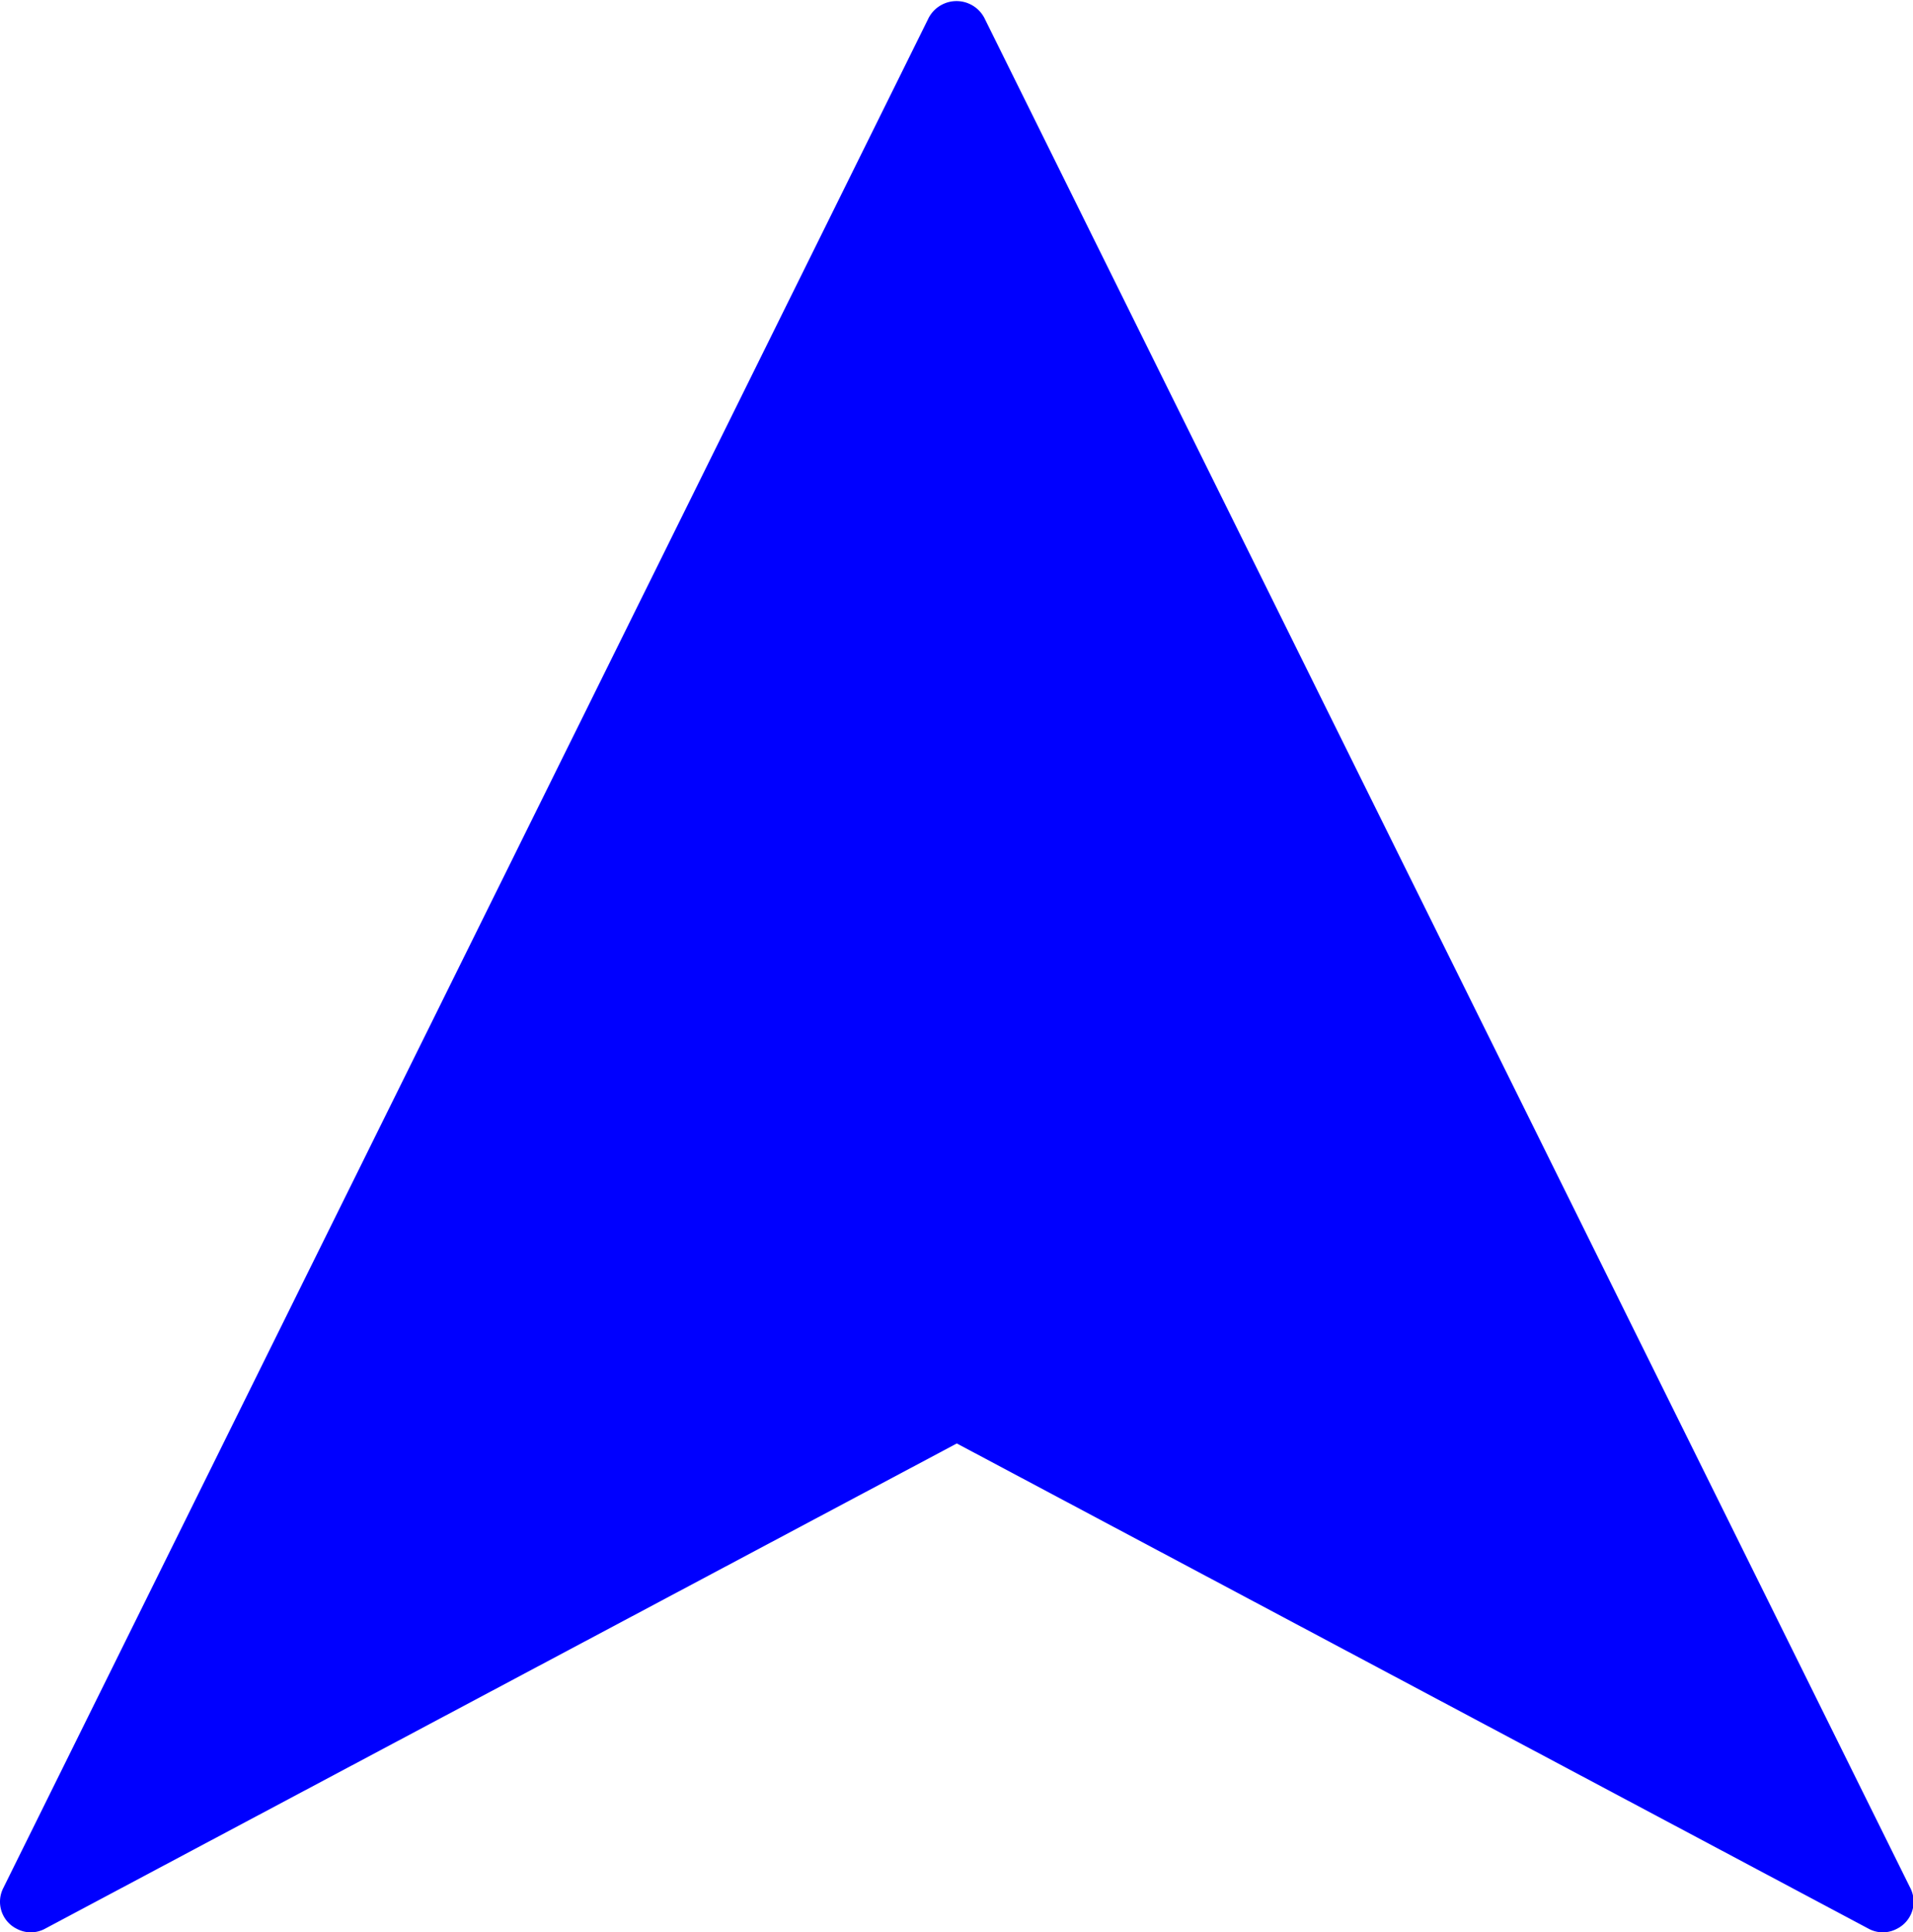 <svg id="Layer_1" data-name="Layer 1" xmlns="http://www.w3.org/2000/svg" viewBox="0 0 121.64 122.86" fill="blue"><title>direction-top</title><path d="M59,1.24.2,120.08a1.92,1.92,0,0,0,.88,2.58,1.89,1.89,0,0,0,1.76,0h0l58-30.87,58,30.87h0a1.89,1.89,0,0,0,1.76,0,1.92,1.92,0,0,0,.88-2.58L62.64,1.24a2,2,0,0,0-3.64,0Z"/></svg>